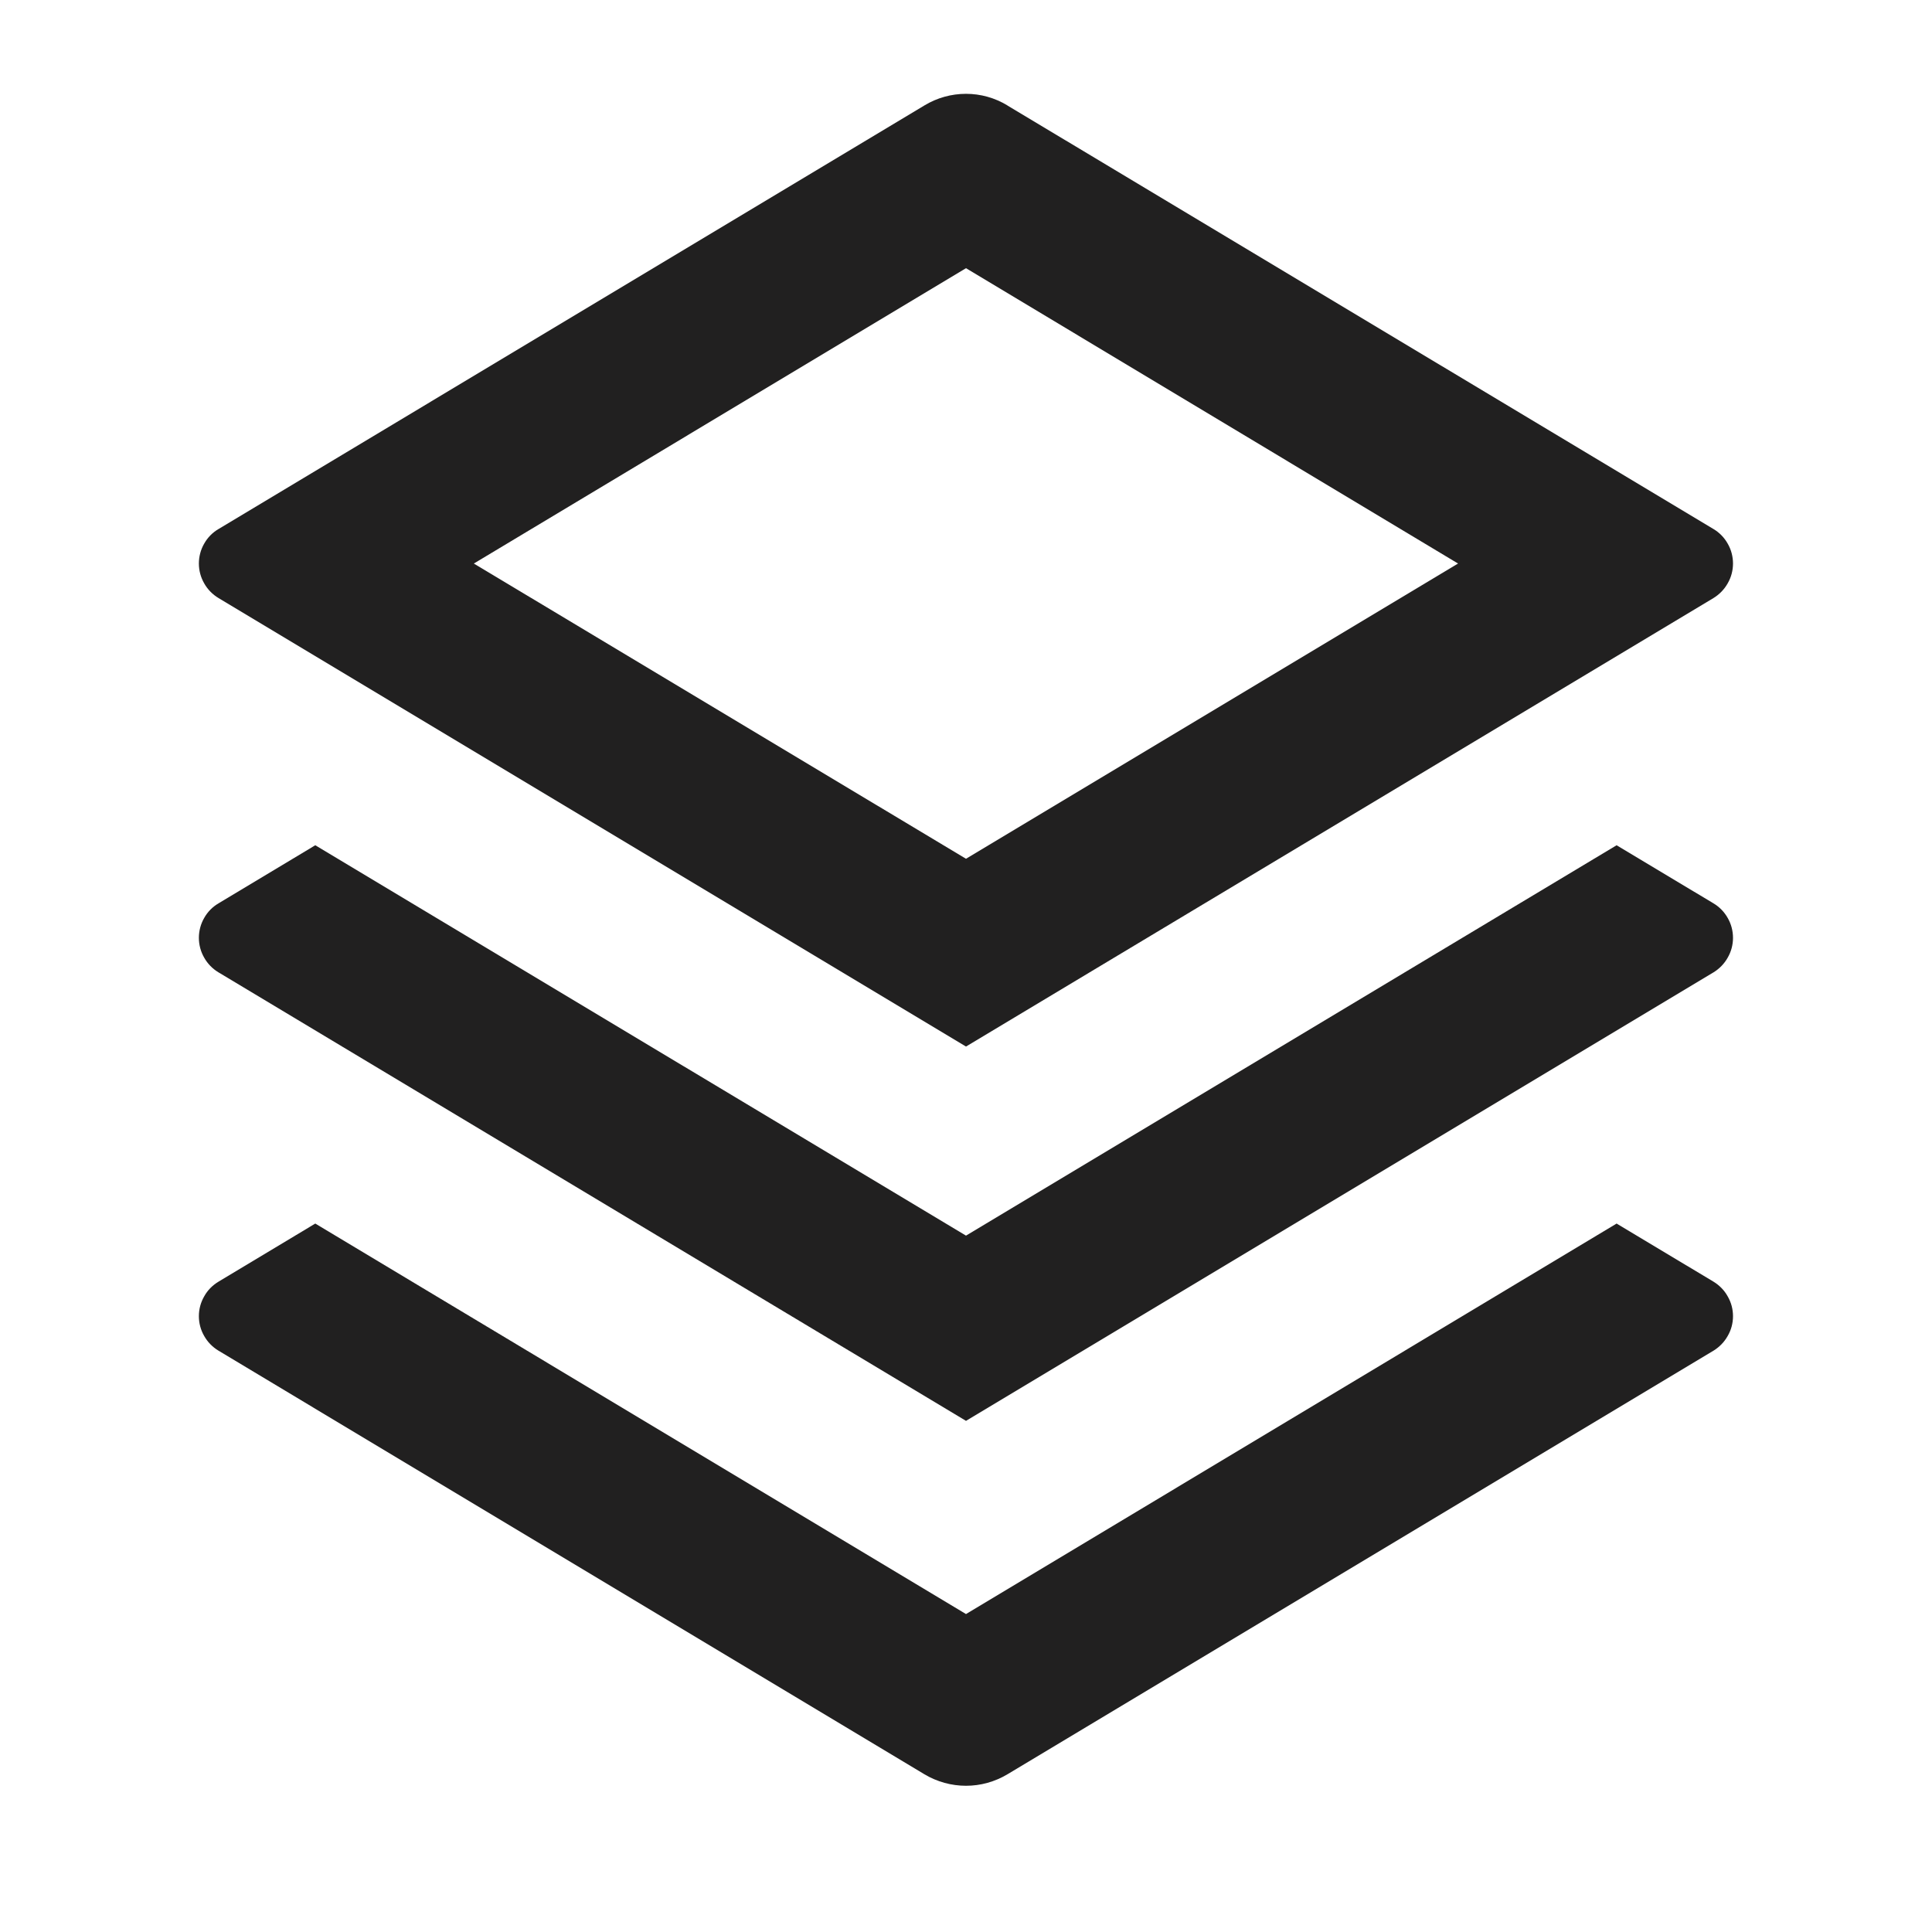 <svg width="16" height="16" viewBox="0 0 16 16" fill="none" xmlns="http://www.w3.org/2000/svg">
<path d="M13.388 10.133L14.19 10.614C14.239 10.644 14.28 10.685 14.308 10.736C14.337 10.786 14.352 10.842 14.352 10.9C14.352 10.958 14.337 11.014 14.308 11.064C14.28 11.114 14.239 11.156 14.19 11.186L8.343 14.694C8.239 14.756 8.121 14.789 8 14.789C7.879 14.789 7.76 14.756 7.656 14.694L1.81 11.186C1.76 11.156 1.719 11.114 1.691 11.064C1.662 11.014 1.647 10.958 1.647 10.9C1.647 10.842 1.662 10.786 1.691 10.736C1.719 10.685 1.76 10.644 1.81 10.614L2.611 10.133L8 13.367L13.388 10.133ZM13.388 7L14.19 7.481C14.239 7.51 14.28 7.552 14.308 7.602C14.337 7.652 14.352 7.709 14.352 7.767C14.352 7.824 14.337 7.881 14.308 7.931C14.28 7.981 14.239 8.023 14.19 8.053L8 11.767L1.81 8.053C1.76 8.023 1.719 7.981 1.691 7.931C1.662 7.881 1.647 7.824 1.647 7.767C1.647 7.709 1.662 7.652 1.691 7.602C1.719 7.552 1.76 7.51 1.81 7.481L2.611 7L8 10.233L13.388 7ZM8.342 0.873L14.19 4.381C14.239 4.41 14.28 4.452 14.308 4.502C14.337 4.552 14.352 4.609 14.352 4.667C14.352 4.724 14.337 4.781 14.308 4.831C14.28 4.881 14.239 4.923 14.19 4.953L8 8.667L1.81 4.953C1.76 4.923 1.719 4.881 1.691 4.831C1.662 4.781 1.647 4.724 1.647 4.667C1.647 4.609 1.662 4.552 1.691 4.502C1.719 4.452 1.76 4.41 1.81 4.381L7.656 0.873C7.76 0.81 7.879 0.777 8 0.777C8.121 0.777 8.239 0.81 8.343 0.873H8.342ZM8 2.221L3.924 4.667L8 7.112L12.075 4.667L8 2.221Z" fill="#212020"/>
</svg>
